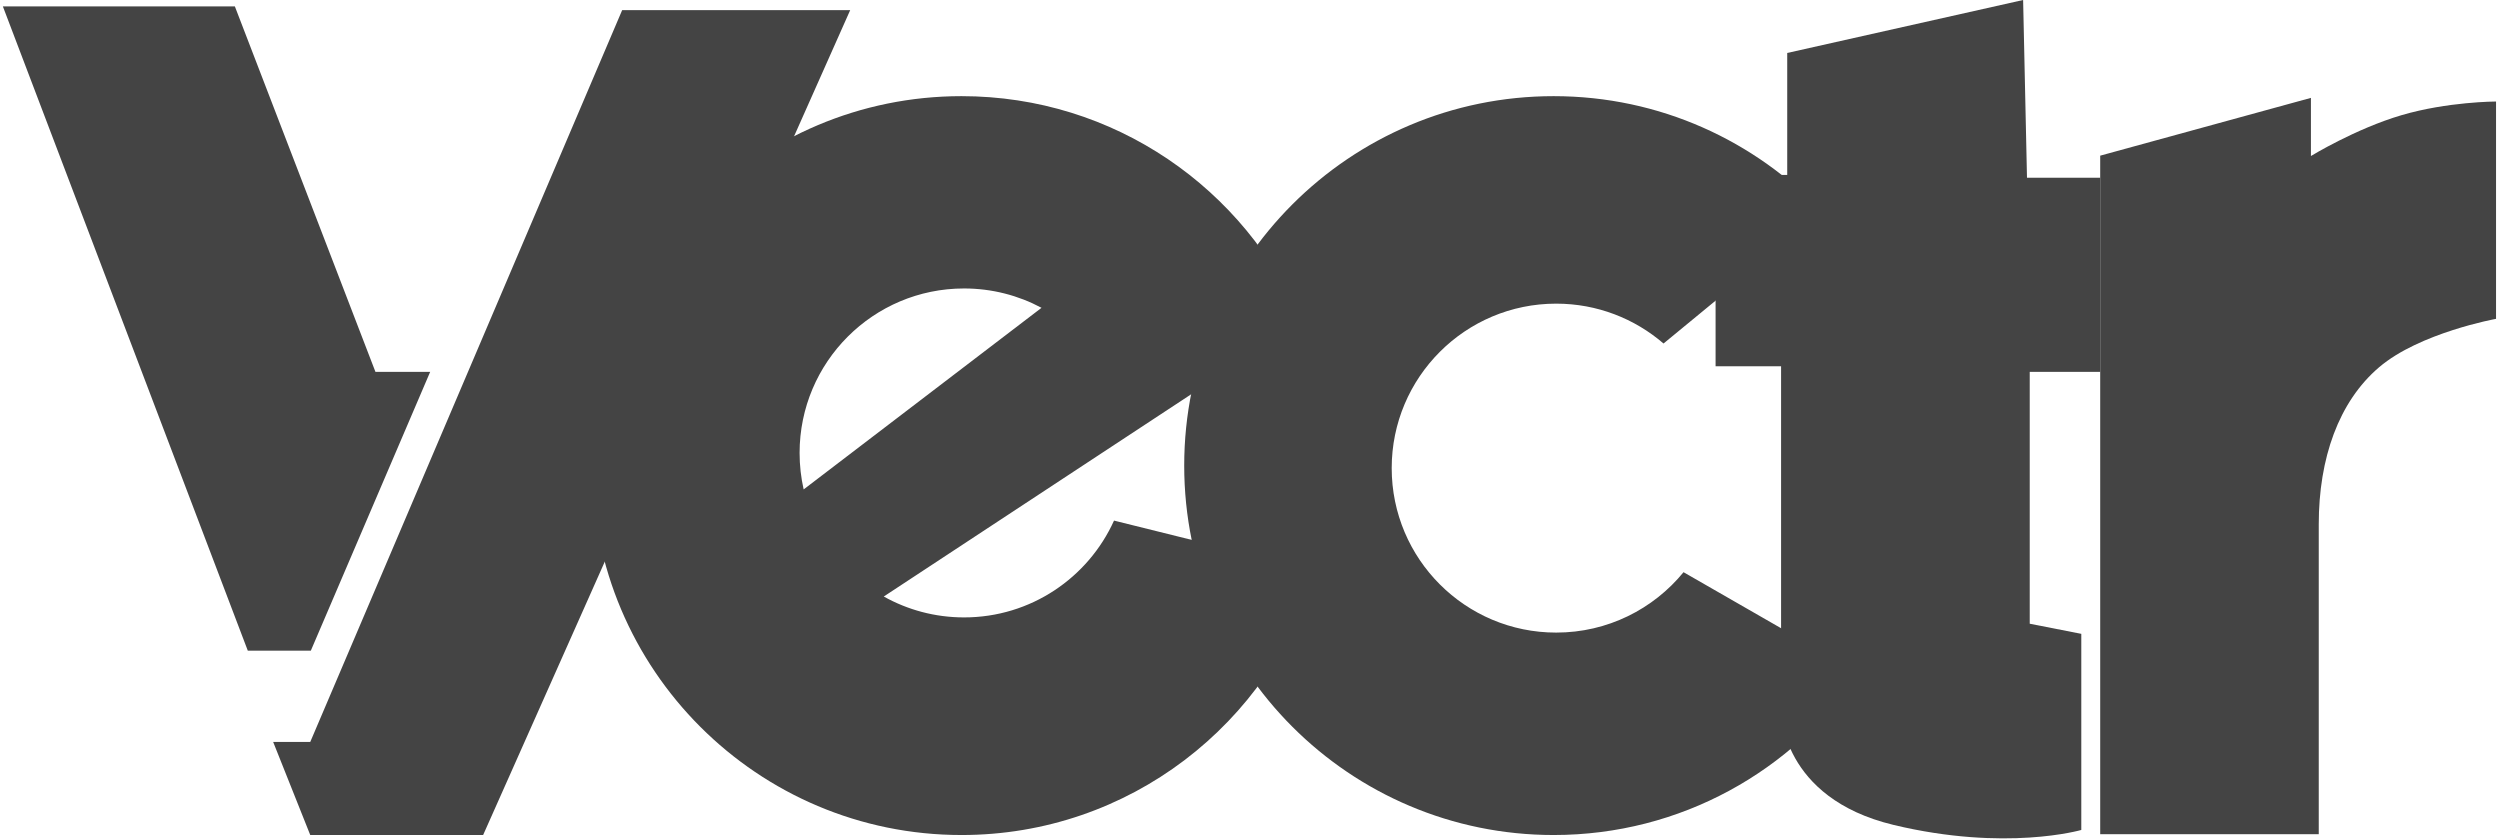 <?xml version="1.0" encoding="UTF-8" standalone="no"?>
<svg width="494px" height="166px" viewBox="0 0 494 166" version="1.1" xmlns="http://www.w3.org/2000/svg" xmlns:xlink="http://www.w3.org/1999/xlink">
    <title>Vectr</title>
    <desc>Vectr Logo.</desc>
    <g id="Page-1" stroke="none" stroke-width="1" fill="none" fill-rule="evenodd">
        <g id="vectr-logo" fill="#444444">
            <g id="Group" >
                <g transform="translate(117, 19)" id="Shape">
                    <path d="M140.032,44.529 L140.21,44.459 C129.098,18.325 103.189,0 73,0 C32.683,0 0,32.683 0,73 C0,113.317 32.683,146 73,146 C106.1,146 134.055,123.97 143.002,93.772 L143.002,93.772 L103.132,83.869 C98.034,95.15 86.684,103 73.5,103 C67.738,103 62.327,101.501 57.634,98.871 L140.125,44.601 L140.032,44.529 L140.032,44.529 Z M88.806,41.823 C84.245,39.383 79.034,38 73.5,38 C55.551,38 41,52.551 41,70.5 C41,72.978 41.277,75.39 41.802,77.709 L88.806,41.823 L88.806,41.823 Z"></path>
                </g>
                <g id="C" transform="translate(234, 19)">
                    <path d="M73,146 C32.683,146 0,113.317 0,73 C0,32.683 32.683,0 73,0 C93.962,0 112.861,8.836 126.175,22.986 L94.712,48.876 C89.02,43.968 81.606,41 73.5,41 C55.551,41 41,55.551 41,73.5 C41,91.449 55.551,106 73.5,106 C83.647,106 92.708,101.35 98.668,94.065 L133.397,114.015 C120.261,133.321 98.111,146 73,146 Z" id="Shape"></path>
                </g>
                <path d="M353.155,10.467 L353.155,34.563 L339,34.563 L339,72.376 L351.941,72.376 L351.941,140.624 C351.941,140.624 351.941,157.663 374.146,163 C396.351,168.337 411.264,164 411.264,164 L411.264,125.247 L401.075,123.247 L401.075,73.477 L415,73.477 L415,35.114 L400.534,35.114 L399.769,0 L353.155,10.467 L353.155,10.467 Z" id="Shape"></path>
                <g id="V" transform="translate(0, 1)">
                    <path d="M0.566,0.263 L46.408,0.263 L74.19,72.487 L85,72.487 L61.423,127.566 L48.962,127.566 L0.566,0.263 L0.566,0.263 Z" id="Shape"></path>
                    <path d="M168,1 L122.942,1 L61.305,145.609 L53.977,145.609 L61.305,164 L95.466,164 L168,1 L168,1 Z" id="Shape"></path>
                </g>
                <path d="M470.114,72.565 C478.119,65.744 493.218,63.005 493.218,63.005 L493.218,20.06 C493.218,20.06 483.643,20.079 474.548,22.757 C465.454,25.434 456.64,30.828 456.64,30.828 L456.64,19.339 L415,30.759 L415,164.839 L458.186,164.839 L458.186,103.587 C458.186,90.587 462.108,79.386 470.114,72.565 L470.114,72.565 Z" id="Shape"></path>
            </g>
        </g>
    </g>
</svg>
